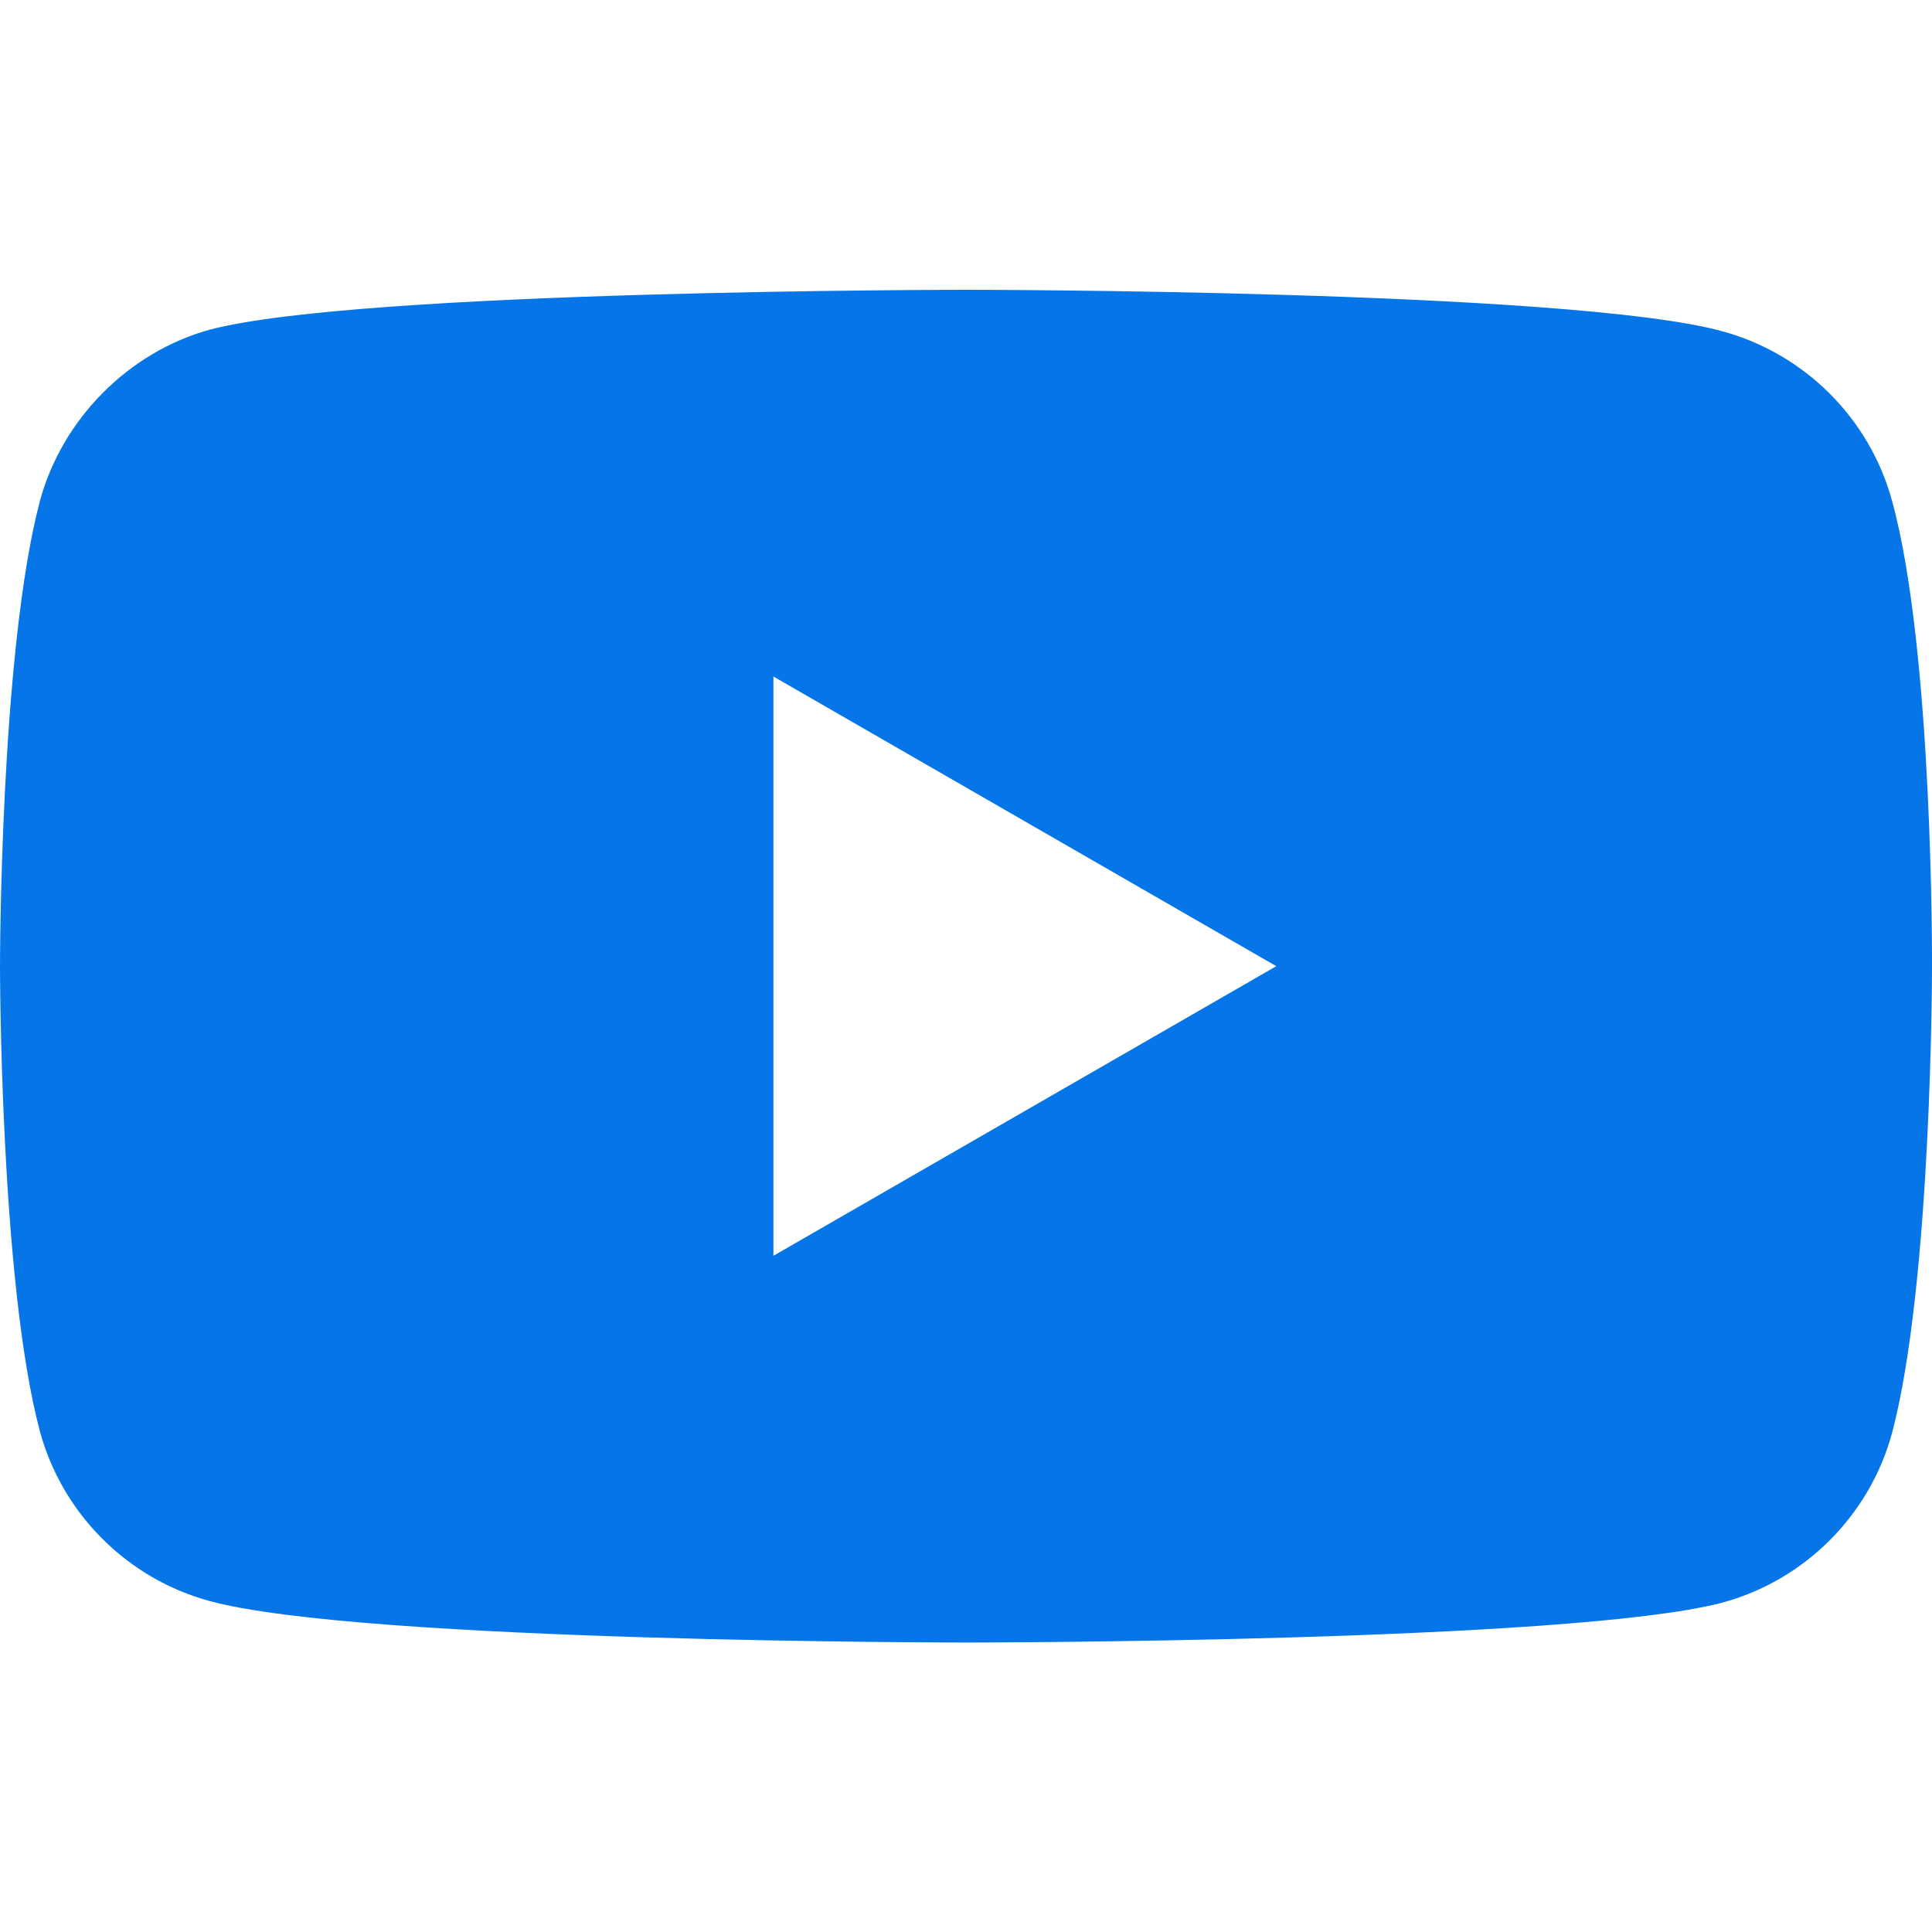 <svg width="44" height="44" viewBox="0 0 44 44" fill="none" xmlns="http://www.w3.org/2000/svg">
<path fill-rule="evenodd" clip-rule="evenodd" d="M39.216 7.542C41.1 8.05 42.586 9.536 43.094 11.42C44.036 14.864 44 22.04 44 22.04C44 22.04 44 29.18 43.094 32.623C42.586 34.508 41.1 35.994 39.216 36.501C35.773 37.407 22 37.407 22 37.407C22 37.407 8.264 37.407 4.784 36.465C2.899 35.957 1.413 34.471 0.906 32.587C0 29.18 0 22.003 0 22.003C0 22.003 0 14.864 0.906 11.42C1.413 9.536 2.936 8.013 4.784 7.506C8.227 6.6 22 6.6 22 6.6C22 6.6 35.773 6.6 39.216 7.542ZM29.067 22.004L17.614 28.6V15.407L29.067 22.004Z" fill="#0575E7"/>
</svg>
